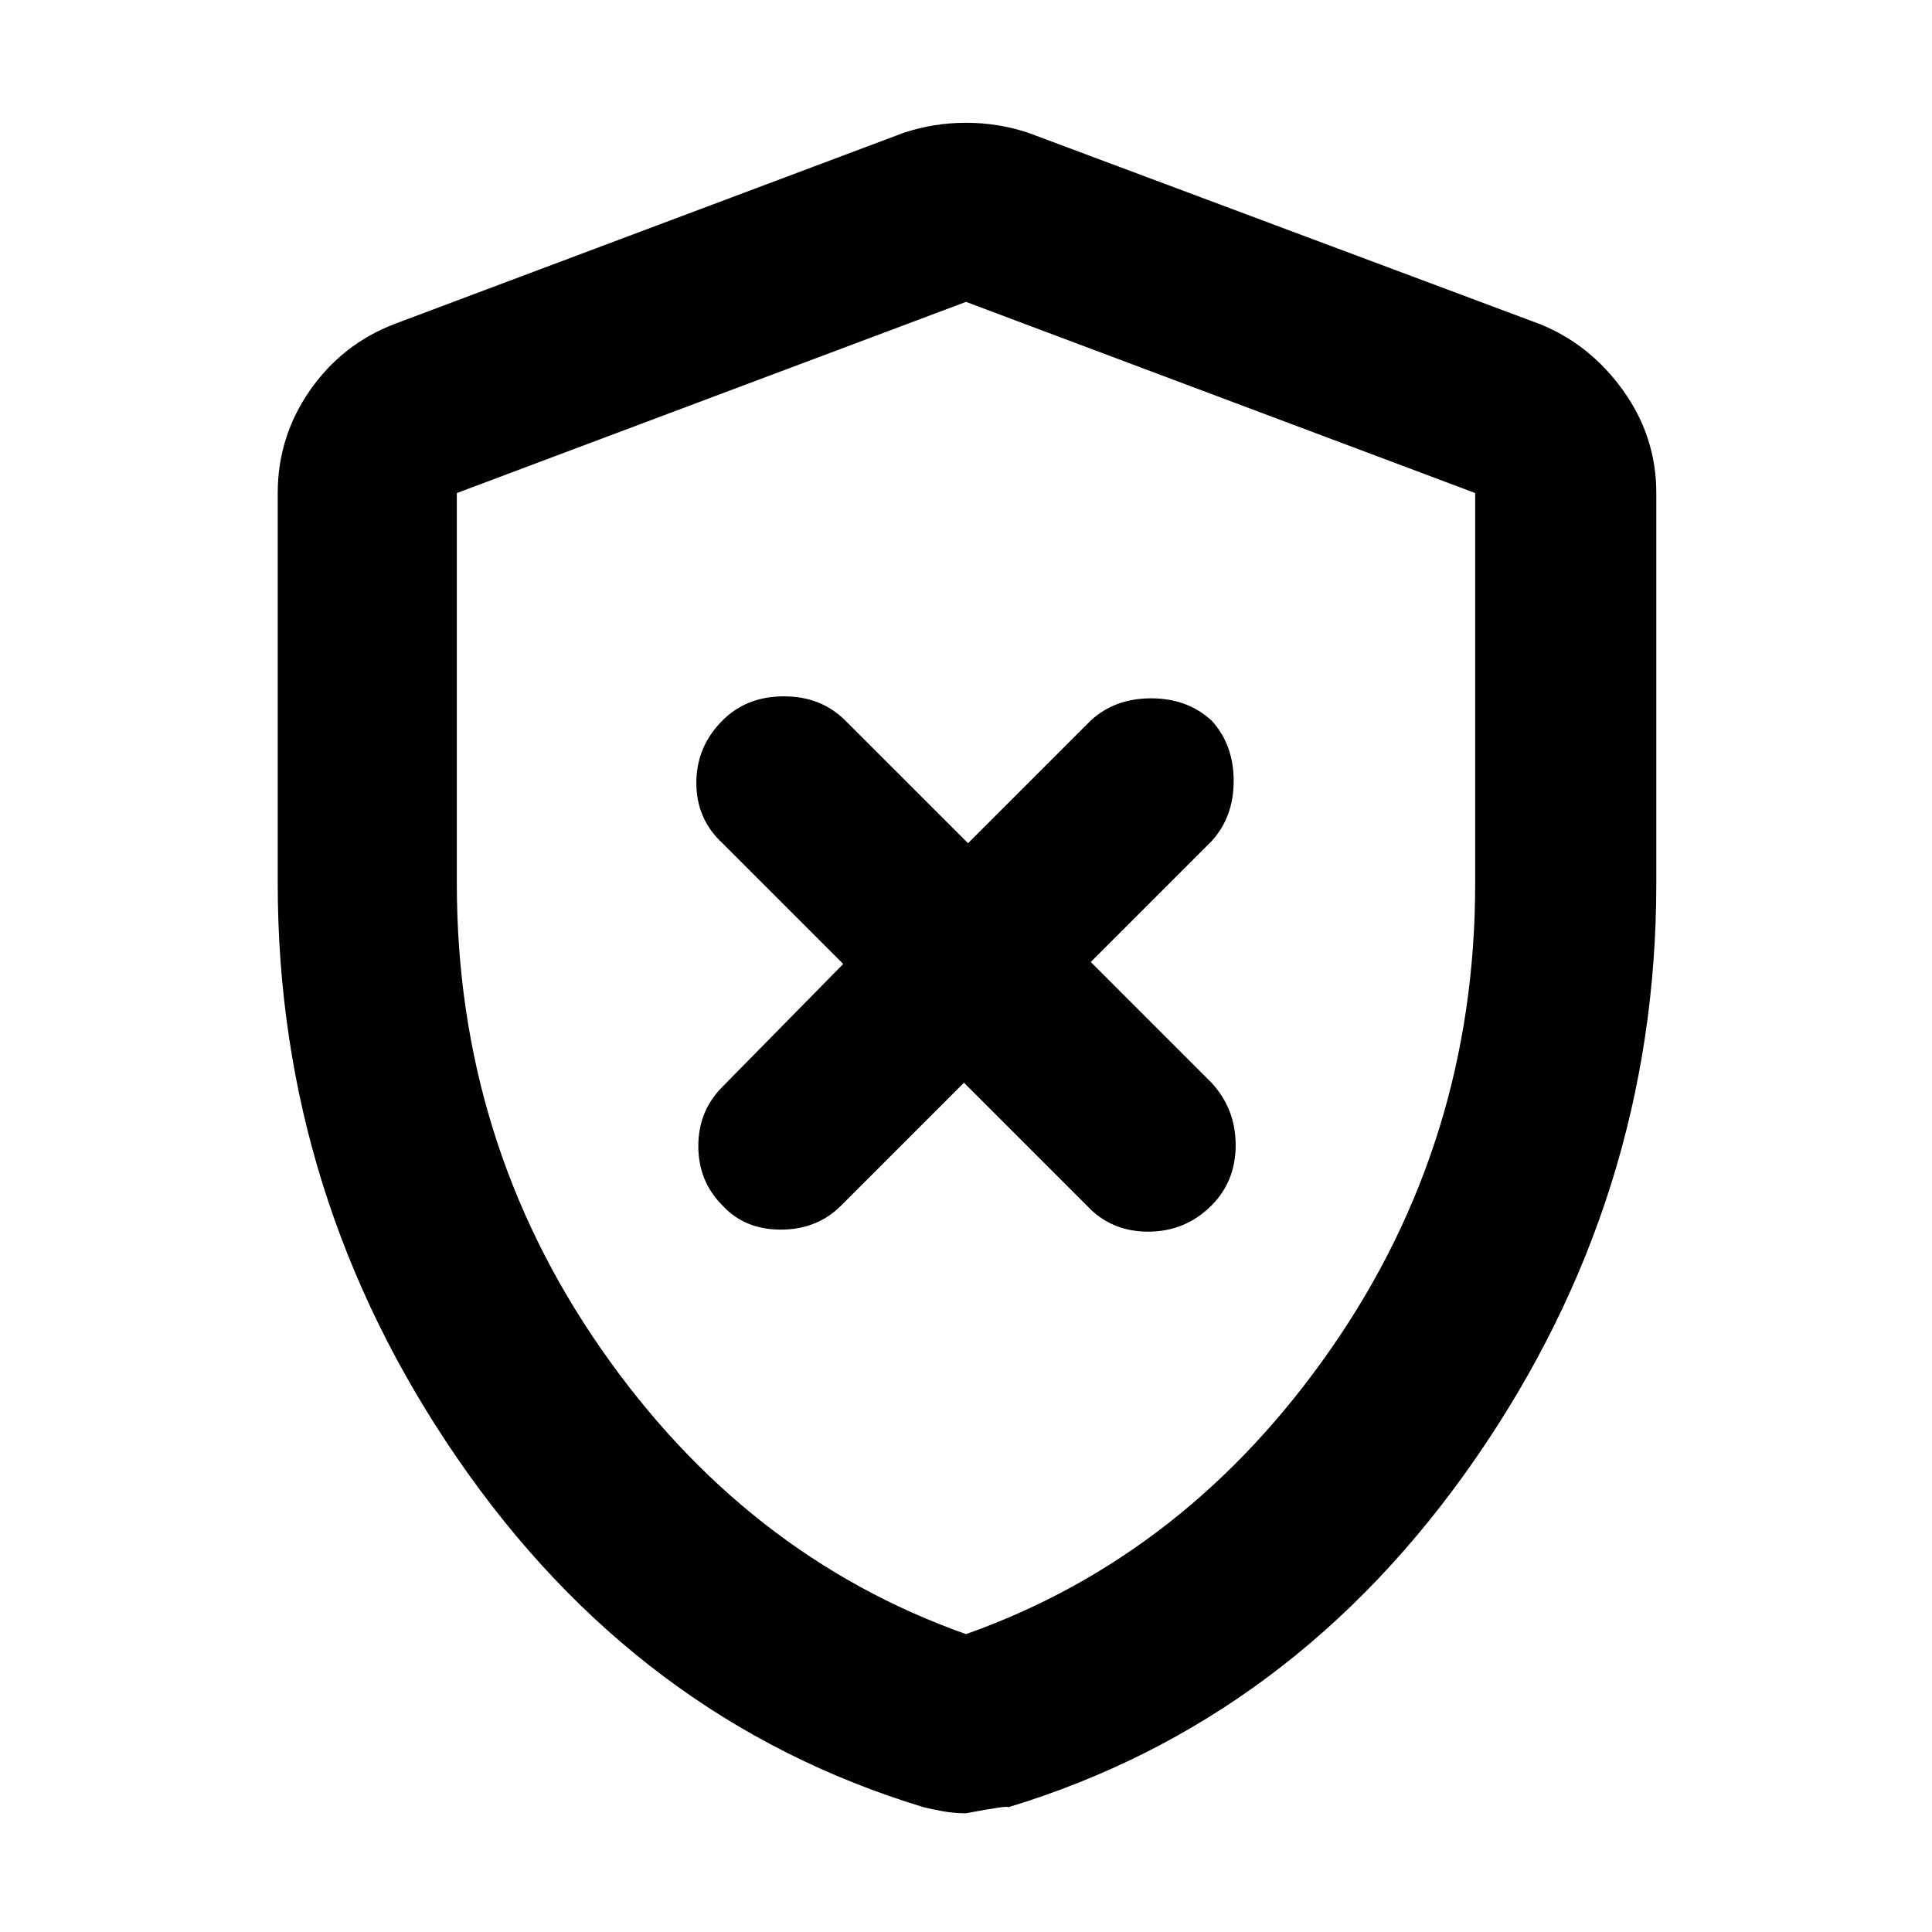 <svg xmlns="http://www.w3.org/2000/svg" height="40" width="40"><path d="M19.958 22.417 22.5 24.958Q23 25.5 23.771 25.5Q24.542 25.5 25.083 24.958Q25.583 24.458 25.583 23.708Q25.583 22.958 25.083 22.417L22.583 19.917L25.083 17.417Q25.542 16.917 25.542 16.167Q25.542 15.417 25.083 14.917Q24.583 14.458 23.833 14.458Q23.083 14.458 22.583 14.917L20.042 17.458L17.5 14.917Q17 14.417 16.229 14.417Q15.458 14.417 14.958 14.917Q14.417 15.458 14.417 16.208Q14.417 16.958 14.958 17.458L17.458 19.958L14.958 22.5Q14.458 23 14.458 23.729Q14.458 24.458 14.958 24.958Q15.417 25.458 16.167 25.458Q16.917 25.458 17.417 24.958ZM20 37.542Q19.75 37.542 19.521 37.5Q19.292 37.458 19.125 37.417Q13.208 35.625 9.479 30.208Q5.75 24.792 5.75 18.292V10.208Q5.75 9.042 6.417 8.083Q7.083 7.125 8.167 6.708L18.708 2.75Q19.333 2.542 20 2.542Q20.667 2.542 21.292 2.75L31.875 6.708Q32.917 7.125 33.604 8.083Q34.292 9.042 34.292 10.208V18.292Q34.292 24.792 30.542 30.208Q26.792 35.625 20.875 37.417Q20.875 37.375 20 37.542ZM20 33.833Q24.583 32.208 27.562 27.917Q30.542 23.625 30.542 18.292V10.208Q30.542 10.208 30.542 10.208Q30.542 10.208 30.542 10.208L20 6.25Q20 6.25 20 6.25Q20 6.25 20 6.25L9.458 10.208Q9.458 10.208 9.458 10.208Q9.458 10.208 9.458 10.208V18.292Q9.458 23.625 12.438 27.917Q15.417 32.208 20 33.833ZM20 20Q20 20 20 20Q20 20 20 20Q20 20 20 20Q20 20 20 20Q20 20 20 20Q20 20 20 20Q20 20 20 20Q20 20 20 20Q20 20 20 20Q20 20 20 20Z"/></svg>